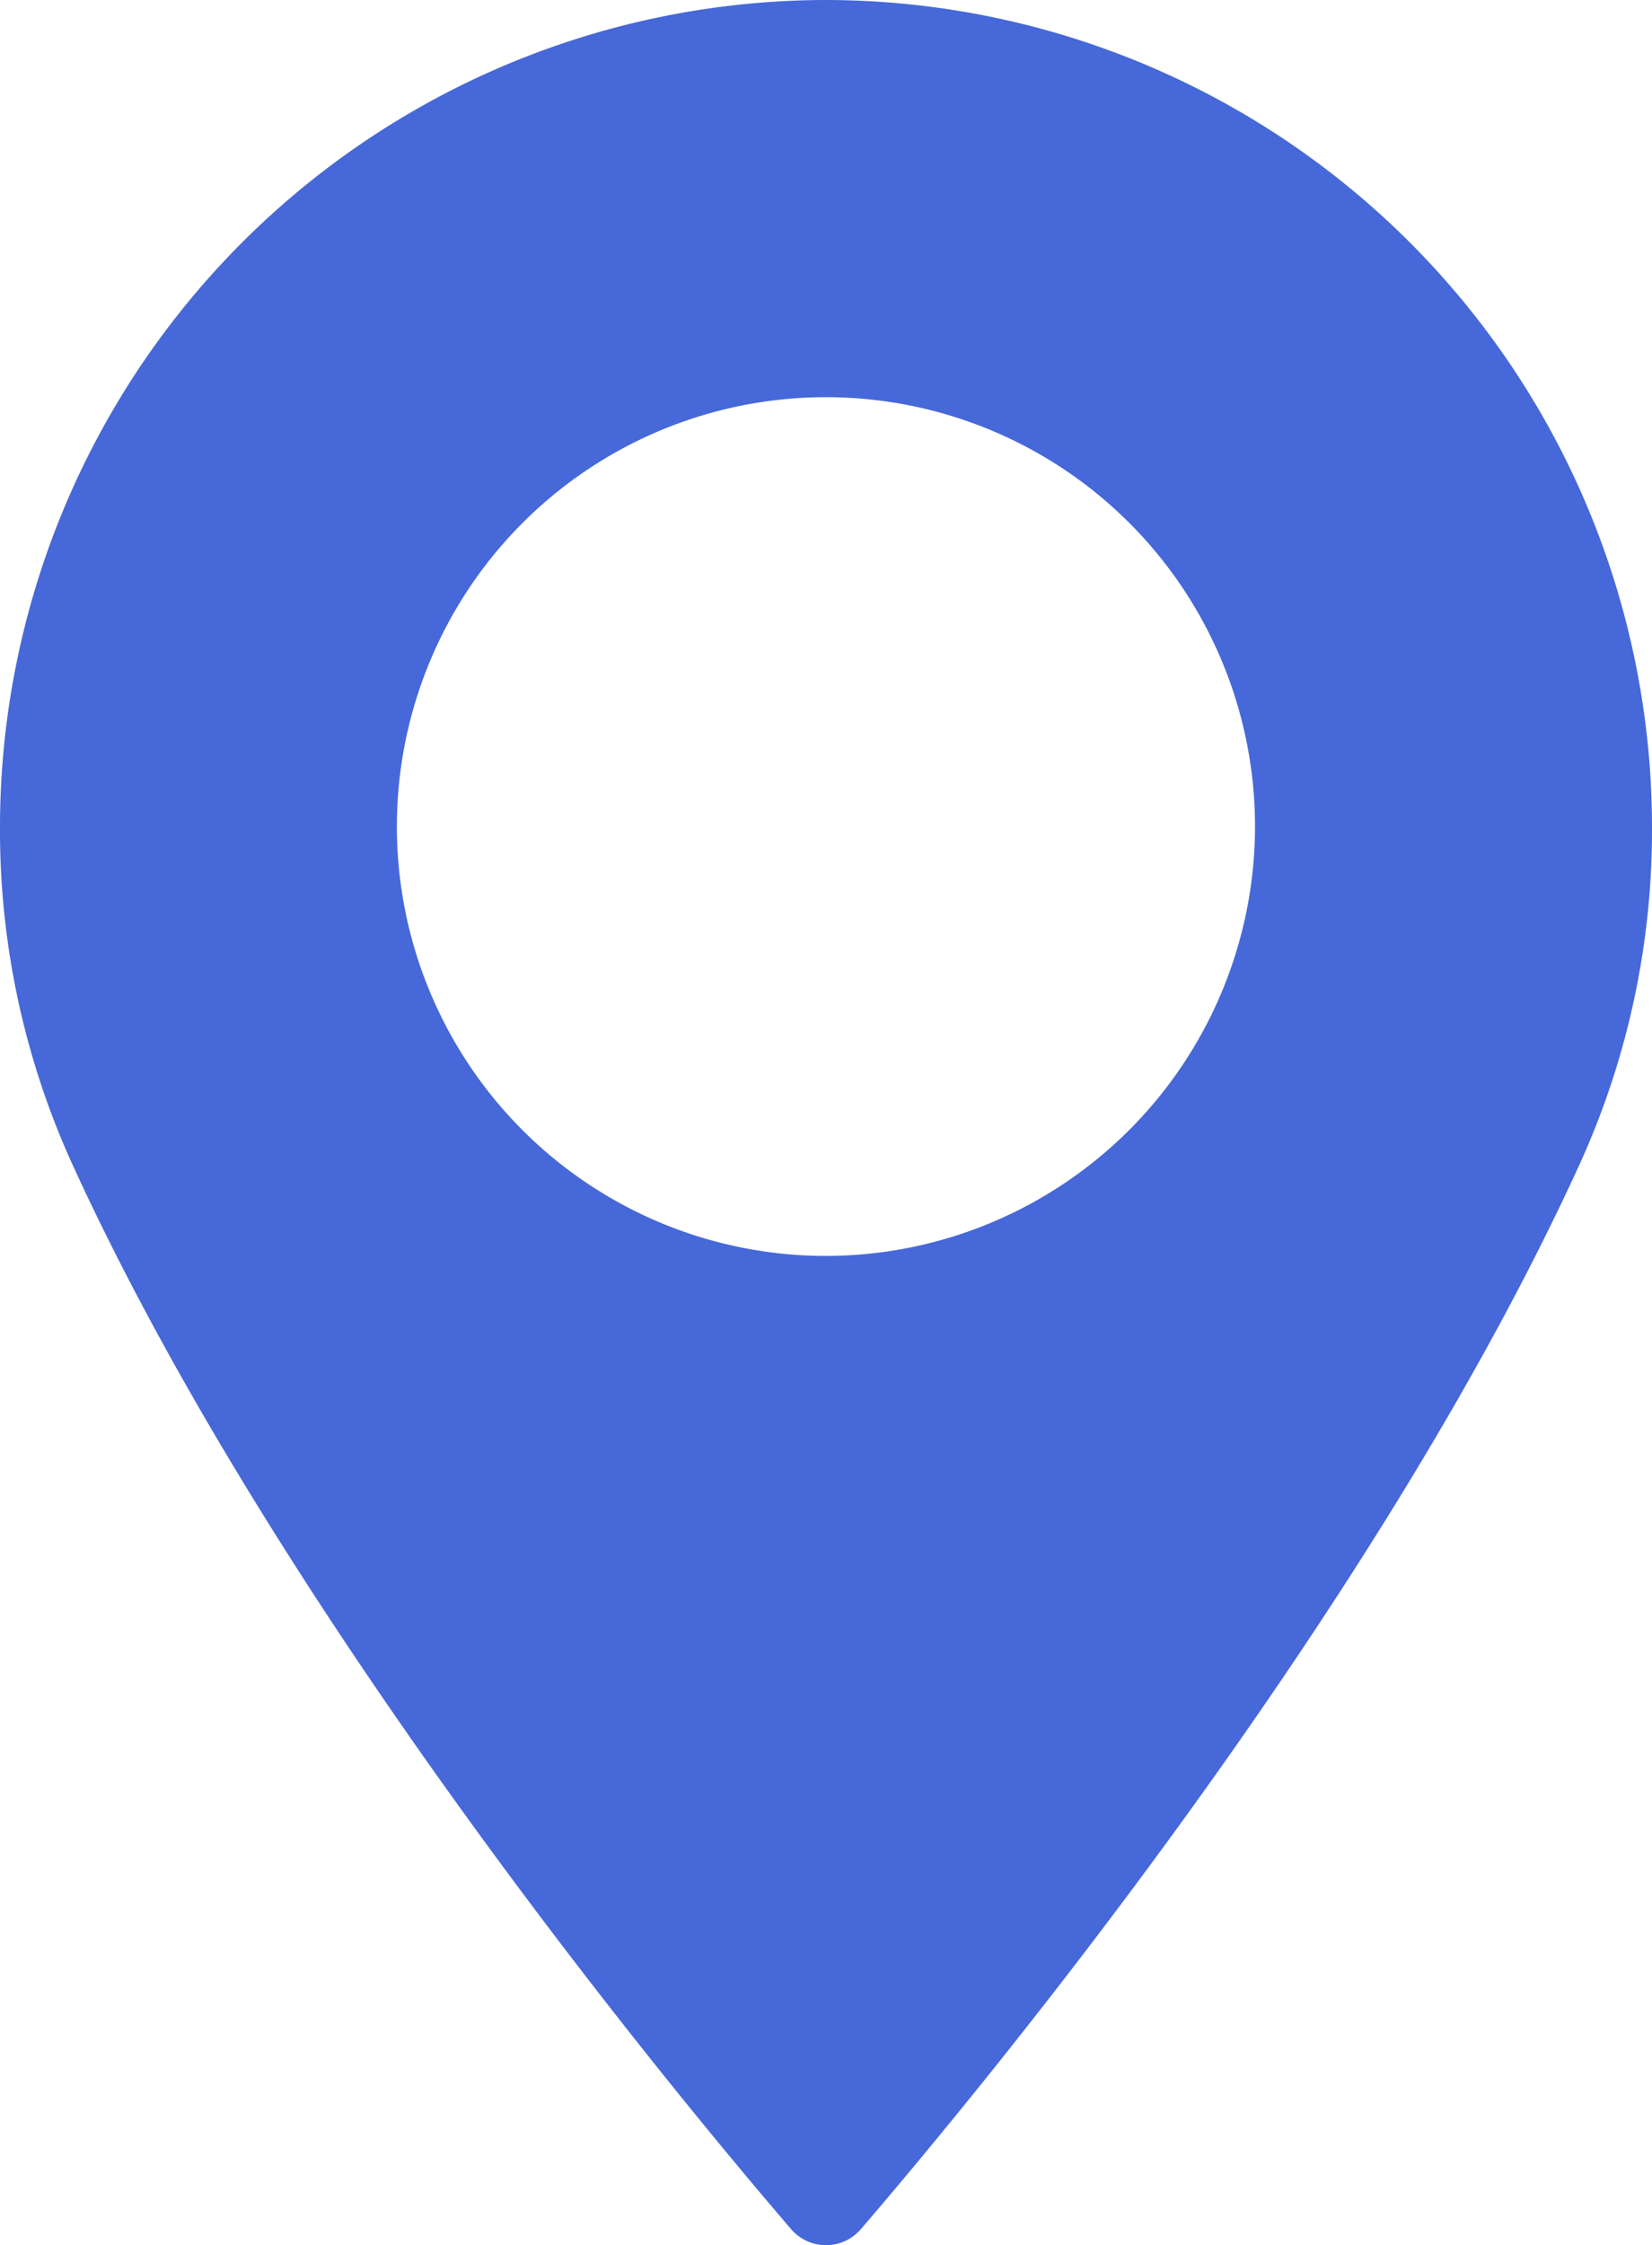 <svg xmlns="http://www.w3.org/2000/svg" width="50.507" height="68.594" viewBox="0 0 50.507 68.594">
    <g>
        <path fill="#4668d9" d="M38.135 0a25.282 25.282 0 0 0-25.252 25.254 24.633 24.633 0 0 0 2.208 10.308c6.314 13.816 18.419 28.4 21.98 32.544a1.406 1.406 0 0 0 2.13 0c3.559-4.14 15.664-18.727 21.98-32.544a24.623 24.623 0 0 0 2.209-10.308A25.284 25.284 0 0 0 38.135 0zm0 38.371a13.118 13.118 0 1 1 13.118-13.118 13.133 13.133 0 0 1-13.118 13.118z" transform="translate(-12.883)"/>
    </g>
</svg>
